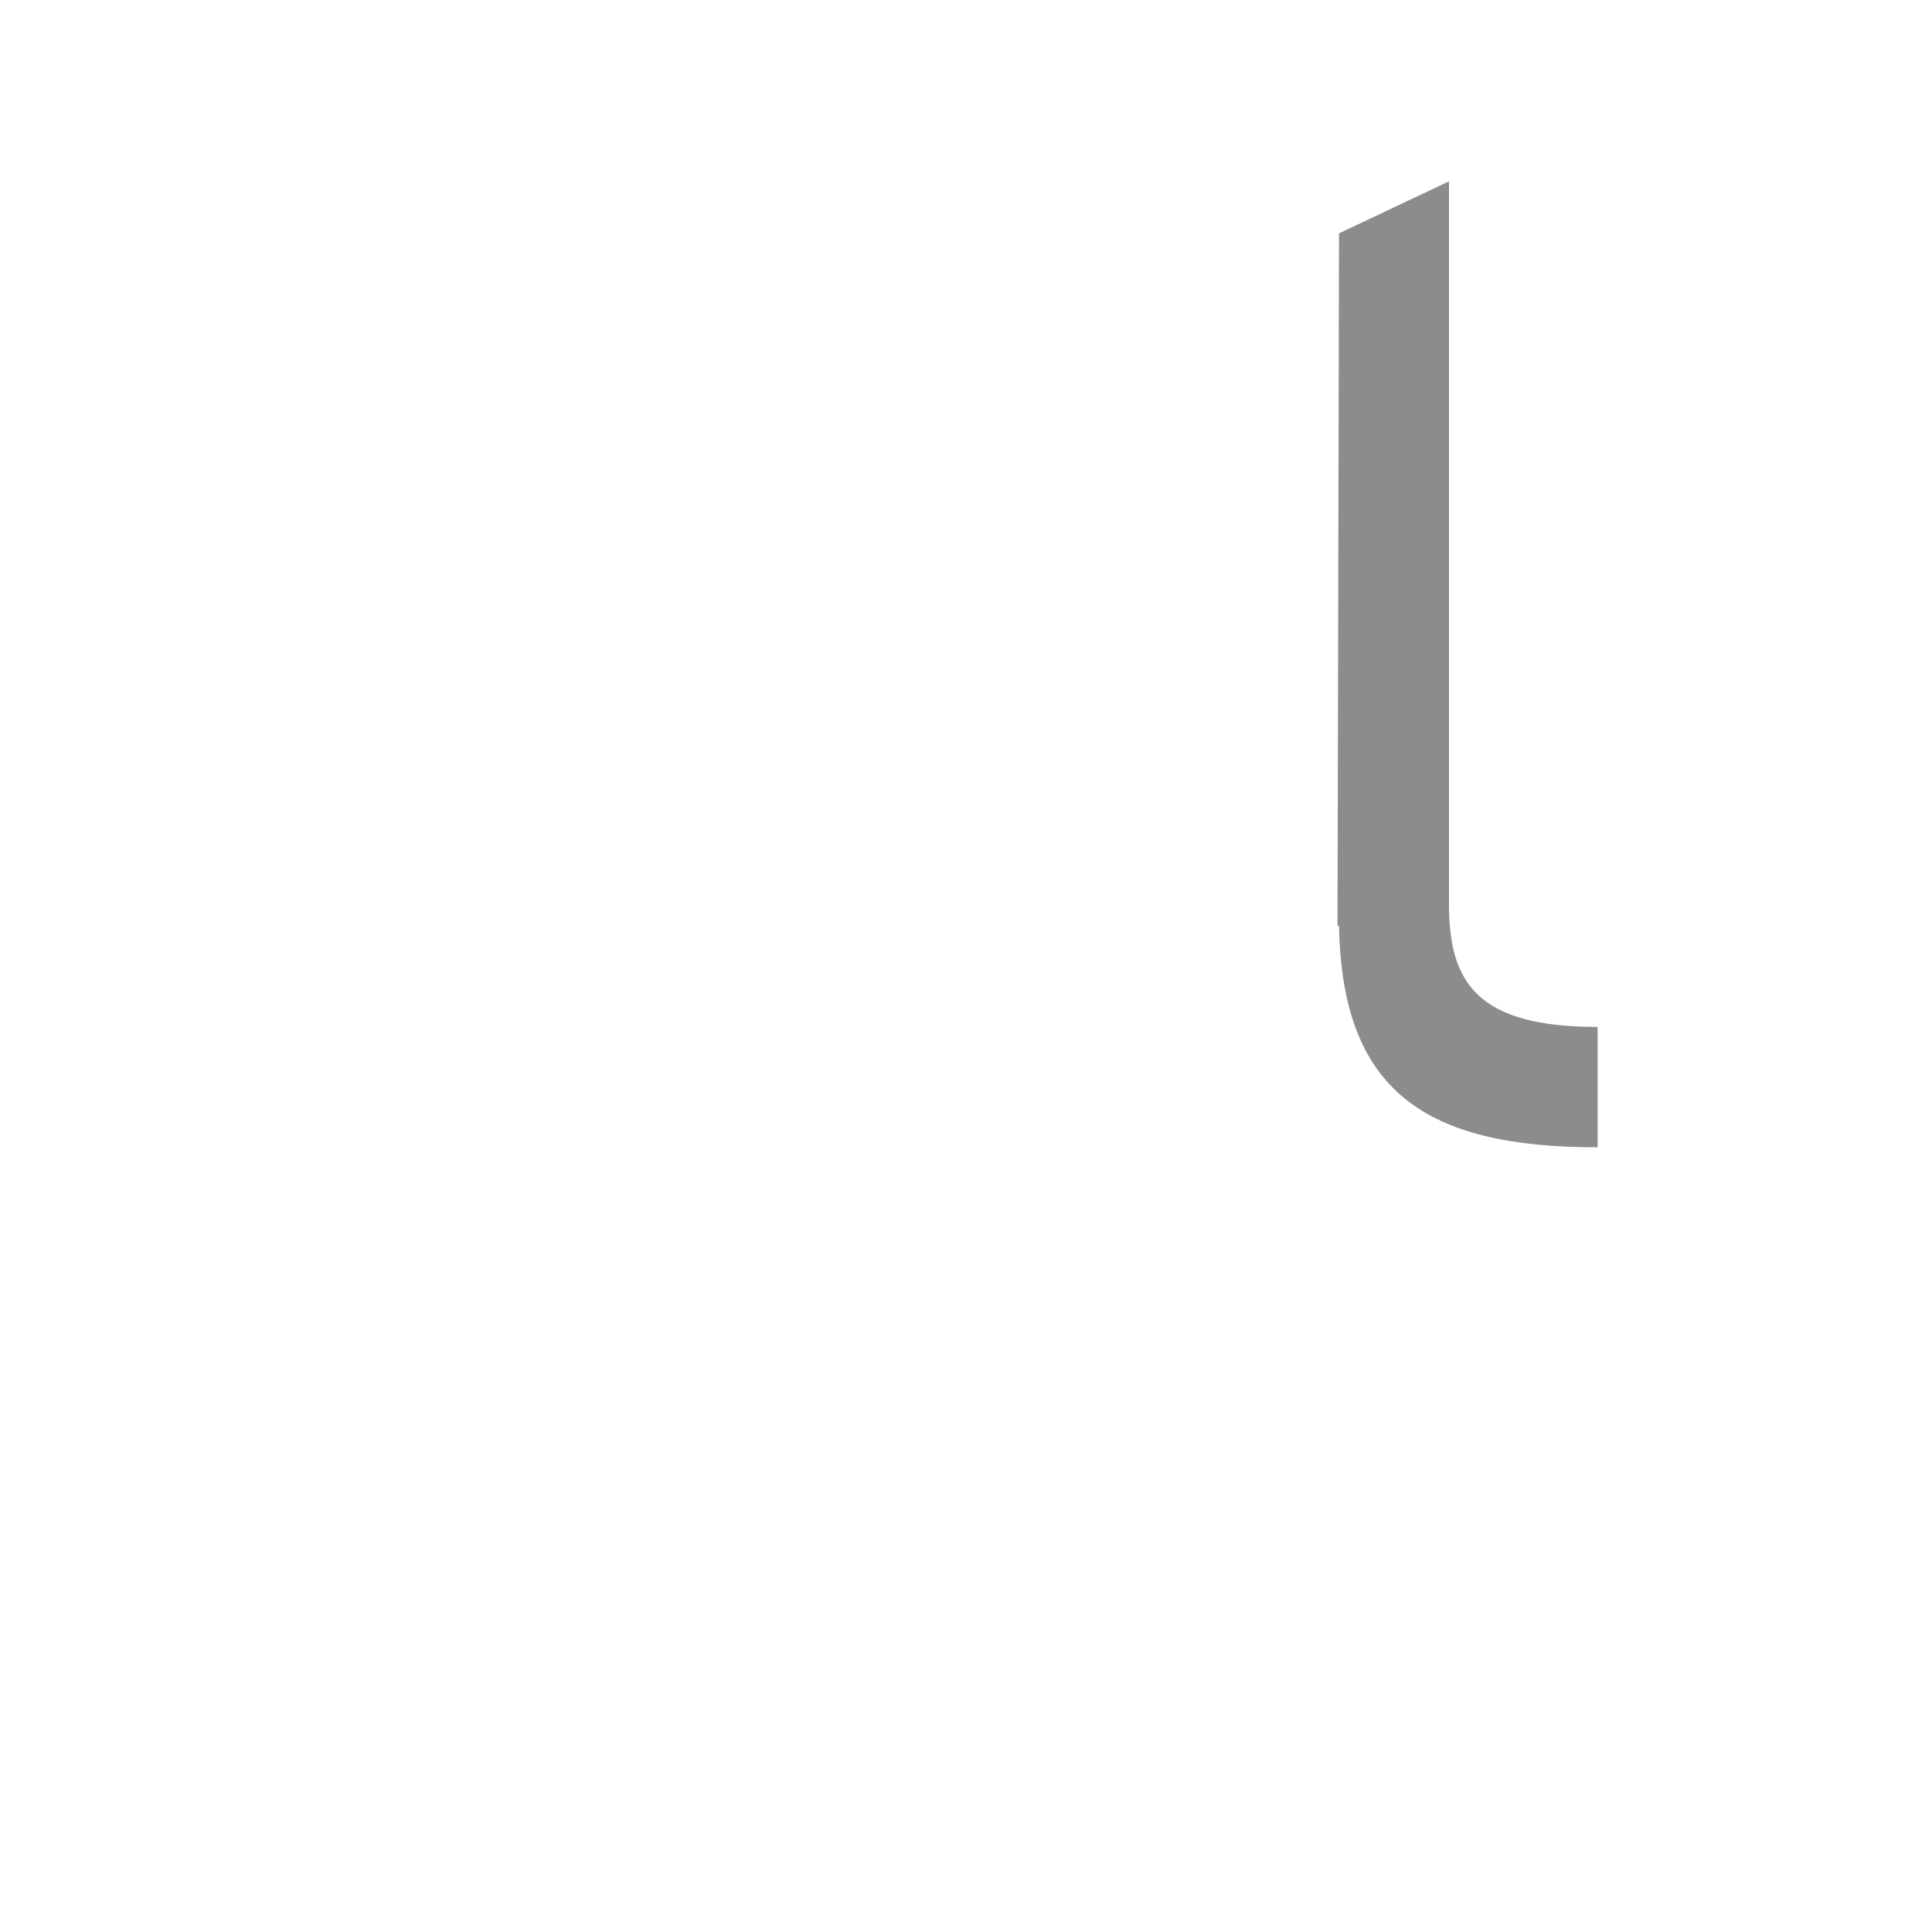 <?xml version="1.0" encoding="UTF-8"?>
<!DOCTYPE svg PUBLIC "-//W3C//DTD SVG 1.0//EN" "http://www.w3.org/TR/2001/REC-SVG-20010904/DTD/svg10.dtd">
<!-- Creator: CorelDRAW -->
<svg xmlns="http://www.w3.org/2000/svg" xml:space="preserve" width="1300px" height="1300px" version="1.0" style="shape-rendering:geometricPrecision; text-rendering:geometricPrecision; image-rendering:optimizeQuality; fill-rule:evenodd; clip-rule:evenodd"
viewBox="0 0 1300 1056"
 xmlns:xlink="http://www.w3.org/1999/xlink">
 <defs>
  <style type="text/css">
   <![CDATA[
    .fil4 {fill:#1A1A1A;fill-opacity:0.502}
    .fil0 {fill:#663333;fill-opacity:0.502}
    .fil2 {fill:#9999FF;fill-opacity:0.502}
    .fil1 {fill:red;fill-opacity:0.502}
    .fil5 {fill:#9900CC}
    .fil3 {fill:fuchsia}
    .fil6 {fill:#FF6600}
   ]]>
  </style>
 </defs>
 <g id="Layer_x0020_22" visibility="hidden">
  <path class="fil0" d="M975 566l-53 -54 0 -15 -12 -416c-1,-21 0,-25 11,-37l35 -35c15,-16 19,-9 19,7l0 550z"/>
  <path class="fil1" d="M922 487l53 -22c2,69 33,104 146,104l0 81c-121,0 -200,-35 -199,-163z"/>
 </g>
 <g id="Layer_x0020_23" visibility="hidden">
  <path class="fil0" d="M975 566l-53 -54 0 -15 -12 -416c-1,-21 0,-25 11,-37l35 -35c15,-16 19,-9 19,7l0 550z"/>
  <path class="fil0" d="M975 466c0,82 67,103 130,103l0 81c-120,0 -172,-53 -183,-138l53 -46z"/>
 </g>
 <g id="Layer_x0020_24" visibility="hidden">
  <path class="fil0" d="M975 566l-58 -69 -7 -416c0,-21 0,-25 11,-37l35 -35c15,-16 19,-9 19,7l0 456 0 94z"/>
  <path class="fil2" d="M919 406c27,-8 62,-19 56,20 -1,15 0,25 0,38 0,59 23,105 145,105l0 81c-154,0 -203,-67 -203,-163 0,-13 1,-80 2,-81z"/>
 </g>
 <g id="Layer_x0020_25" visibility="hidden">
  <path class="fil3" d="M975 434l-52 36c2,39 3,89 31,126 24,31 67,54 146,54l0 -81c-98,0 -125,-33 -125,-135z"/>
  <path class="fil0" d="M923 470l-13 -389c-1,-21 0,-25 11,-37l35 -35c15,-16 19,-9 19,7l0 507 -52 -53z"/>
 </g>
 <g id="Layer_x0020_26" visibility="hidden">
  <polygon class="fil4" points="901,441 901,35 975,0 975,616 "/>
  <path class="fil5" d="M1088 569l0 81 -16 0c-65,0 -179,-5 -171,-216l74 -34 0 41c0,88 16,128 98,128l15 0z"/>
 </g>
 <g id="Layer_x0020_27" visibility="hidden">
  <path class="fil6" d="M1081 569l0 81c-138,0 -174,-54 -178,-165l-2 -77 73 -8 1 79c1,68 28,90 106,90z"/>
  <polygon class="fil4" points="975,423 901,412 901,35 975,0 "/>
 </g>
 <g id="Layer_x0020_28">
  <path class="fil4" d="M901 501l-1 0 0 -10 0 0 1 -456 74 -35 0 490c1,49 19,79 100,79l0 81c-115,0 -172,-37 -174,-149z"/>
 </g>
</svg>
